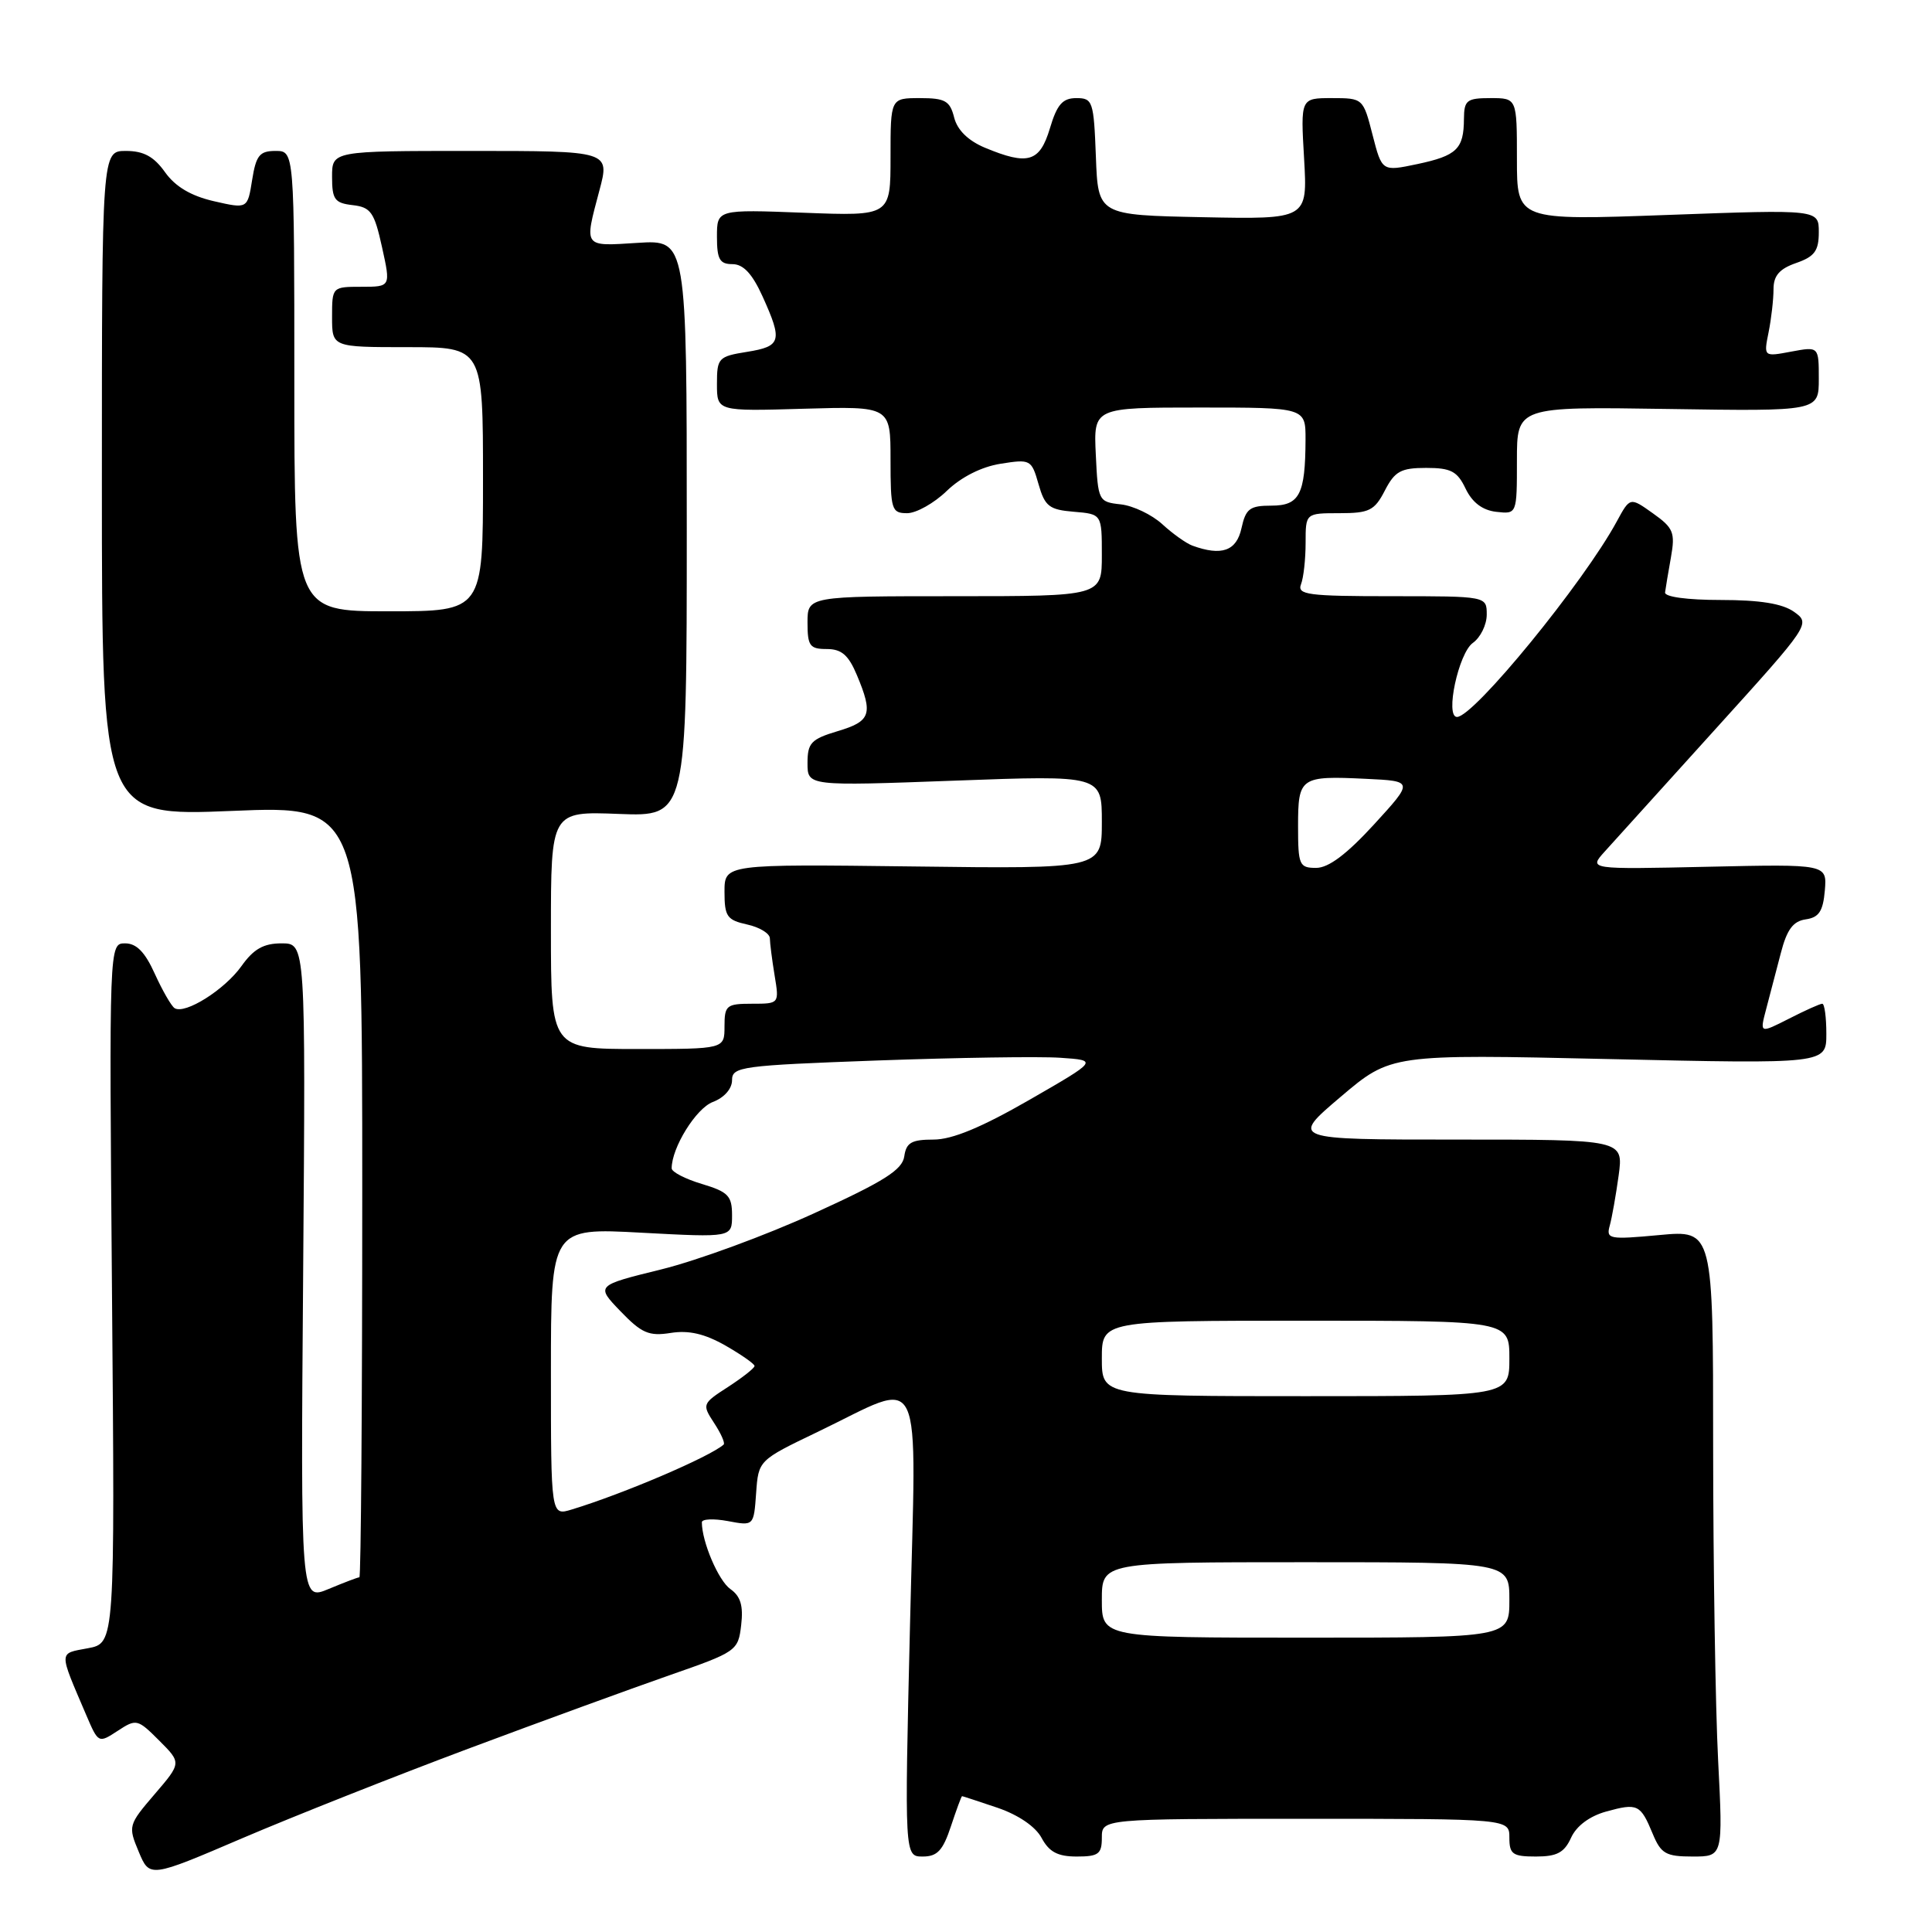 <?xml version="1.0" encoding="UTF-8" standalone="no"?>
<!DOCTYPE svg PUBLIC "-//W3C//DTD SVG 1.1//EN" "http://www.w3.org/Graphics/SVG/1.1/DTD/svg11.dtd" >
<svg xmlns="http://www.w3.org/2000/svg" xmlns:xlink="http://www.w3.org/1999/xlink" version="1.1" viewBox="0 0 256 256">
 <g >
 <path fill="currentColor"
d=" M 62.00 231.73 C 71.62 228.13 83.62 223.76 88.65 222.00 C 97.62 218.88 97.81 218.75 98.21 215.33 C 98.51 212.76 98.13 211.51 96.78 210.56 C 95.20 209.45 93.00 204.29 93.00 201.71 C 93.00 201.27 94.55 201.20 96.44 201.55 C 99.88 202.20 99.88 202.20 100.19 197.85 C 100.50 193.50 100.50 193.50 108.31 189.75 C 122.72 182.84 121.41 180.10 120.58 215.35 C 119.85 246.00 119.85 246.00 122.27 246.00 C 124.20 246.00 124.94 245.20 126.00 242.00 C 126.73 239.80 127.39 238.00 127.48 238.00 C 127.57 238.00 129.68 238.70 132.18 239.54 C 134.95 240.49 137.22 242.04 138.02 243.54 C 139.02 245.40 140.16 246.00 142.67 246.00 C 145.56 246.00 146.00 245.67 146.00 243.50 C 146.00 241.00 146.00 241.00 173.00 241.00 C 200.00 241.00 200.00 241.00 200.00 243.50 C 200.00 245.69 200.43 246.00 203.52 246.00 C 206.31 246.00 207.28 245.48 208.18 243.50 C 208.89 241.94 210.63 240.65 212.82 240.04 C 216.99 238.89 217.37 239.07 218.99 242.98 C 220.09 245.63 220.73 246.00 224.28 246.00 C 228.31 246.00 228.31 246.00 227.66 233.25 C 227.30 226.24 227.01 207.56 227.00 191.74 C 227.00 162.99 227.00 162.99 219.88 163.65 C 213.21 164.27 212.80 164.19 213.30 162.40 C 213.59 161.36 214.12 158.36 214.48 155.75 C 215.12 151.00 215.12 151.00 193.05 151.00 C 170.97 151.00 170.97 151.00 177.64 145.34 C 184.31 139.68 184.31 139.68 213.16 140.33 C 242.00 140.98 242.00 140.98 242.00 136.99 C 242.00 134.80 241.76 133.00 241.46 133.00 C 241.16 133.00 239.18 133.89 237.05 134.98 C 233.17 136.95 233.17 136.95 234.02 133.73 C 234.49 131.95 235.36 128.62 235.96 126.32 C 236.77 123.17 237.59 122.06 239.27 121.82 C 241.02 121.57 241.56 120.75 241.80 118.00 C 242.09 114.50 242.09 114.50 226.30 114.85 C 210.50 115.20 210.50 115.20 212.62 112.85 C 213.79 111.56 220.41 104.23 227.34 96.57 C 239.86 82.74 239.92 82.64 237.72 81.07 C 236.18 79.98 233.21 79.50 228.00 79.50 C 223.58 79.50 220.55 79.09 220.63 78.50 C 220.70 77.95 221.05 75.85 221.41 73.84 C 221.99 70.56 221.74 69.95 219.02 68.02 C 215.99 65.86 215.99 65.86 214.24 69.08 C 209.86 77.17 195.29 95.00 193.06 95.00 C 191.45 95.00 193.26 86.54 195.16 85.19 C 196.17 84.47 197.00 82.79 197.00 81.44 C 197.00 79.00 197.00 79.00 184.39 79.00 C 173.31 79.00 171.86 78.81 172.39 77.42 C 172.73 76.55 173.00 74.07 173.00 71.92 C 173.00 68.00 173.00 68.00 177.47 68.00 C 181.43 68.00 182.13 67.66 183.50 65.00 C 184.82 62.44 185.63 62.00 188.97 62.00 C 192.26 62.00 193.10 62.44 194.20 64.75 C 195.08 66.58 196.43 67.61 198.26 67.82 C 201.00 68.13 201.00 68.13 201.00 61.01 C 201.00 53.88 201.00 53.88 221.00 54.19 C 241.00 54.50 241.00 54.50 241.00 50.20 C 241.00 45.91 241.00 45.91 237.35 46.59 C 233.69 47.28 233.69 47.28 234.35 44.01 C 234.71 42.22 235.00 39.66 235.00 38.32 C 235.00 36.53 235.78 35.62 238.00 34.85 C 240.44 34.00 241.00 33.24 241.00 30.77 C 241.00 27.75 241.00 27.75 221.00 28.48 C 201.00 29.21 201.00 29.21 201.00 21.10 C 201.00 13.00 201.00 13.00 197.50 13.00 C 194.35 13.00 194.00 13.28 193.98 15.75 C 193.96 19.74 193.04 20.63 187.81 21.74 C 183.12 22.73 183.12 22.73 181.87 17.87 C 180.63 13.03 180.60 13.00 176.48 13.00 C 172.33 13.00 172.33 13.00 172.80 21.03 C 173.26 29.06 173.26 29.06 159.38 28.78 C 145.50 28.50 145.50 28.50 145.21 20.75 C 144.93 13.41 144.79 13.00 142.62 13.00 C 140.80 13.00 140.06 13.84 139.12 17.00 C 137.77 21.49 136.22 21.95 130.50 19.57 C 128.27 18.63 126.85 17.23 126.43 15.57 C 125.87 13.36 125.24 13.00 121.89 13.00 C 118.00 13.00 118.00 13.00 118.00 20.81 C 118.00 28.63 118.00 28.63 106.50 28.19 C 95.00 27.75 95.00 27.75 95.00 31.37 C 95.00 34.36 95.36 35.00 97.05 35.00 C 98.49 35.00 99.67 36.26 101.03 39.25 C 103.72 45.19 103.53 45.89 99.00 46.62 C 95.19 47.23 95.00 47.43 95.00 50.88 C 95.00 54.50 95.00 54.50 106.50 54.16 C 118.00 53.83 118.00 53.83 118.00 60.91 C 118.00 67.55 118.14 68.00 120.20 68.00 C 121.41 68.00 123.78 66.67 125.45 65.05 C 127.35 63.22 130.04 61.85 132.58 61.45 C 136.54 60.82 136.68 60.89 137.61 64.15 C 138.45 67.09 139.02 67.54 142.28 67.81 C 146.00 68.12 146.00 68.12 146.00 73.56 C 146.00 79.00 146.00 79.00 126.50 79.00 C 107.00 79.00 107.00 79.00 107.00 82.50 C 107.00 85.59 107.30 86.00 109.55 86.00 C 111.52 86.00 112.43 86.80 113.55 89.47 C 115.71 94.63 115.39 95.57 111.00 96.88 C 107.47 97.94 107.00 98.44 107.00 101.12 C 107.00 104.16 107.00 104.16 126.50 103.44 C 146.00 102.72 146.00 102.72 146.00 108.92 C 146.00 115.13 146.00 115.13 121.00 114.81 C 96.00 114.50 96.00 114.50 96.00 118.17 C 96.00 121.44 96.33 121.91 99.00 122.50 C 100.65 122.86 102.00 123.69 102.01 124.33 C 102.02 124.97 102.30 127.19 102.64 129.25 C 103.26 133.00 103.26 133.00 99.63 133.00 C 96.26 133.00 96.00 133.22 96.00 136.00 C 96.00 139.00 96.00 139.00 84.50 139.00 C 73.00 139.00 73.00 139.00 73.00 123.25 C 73.00 107.50 73.00 107.50 82.00 107.85 C 91.00 108.20 91.00 108.20 91.00 69.98 C 91.00 31.77 91.00 31.77 84.50 32.18 C 77.24 32.64 77.40 32.86 79.42 25.25 C 80.82 20.00 80.82 20.00 62.41 20.00 C 44.00 20.00 44.00 20.00 44.00 23.43 C 44.00 26.43 44.35 26.91 46.73 27.18 C 49.14 27.46 49.60 28.12 50.62 32.75 C 51.78 38.00 51.78 38.00 47.89 38.00 C 44.02 38.00 44.00 38.02 44.00 42.00 C 44.00 46.00 44.00 46.00 54.00 46.00 C 64.00 46.00 64.00 46.00 64.00 63.50 C 64.00 81.00 64.00 81.00 51.50 81.00 C 39.00 81.00 39.00 81.00 39.00 50.50 C 39.00 20.00 39.00 20.00 36.51 20.00 C 34.40 20.00 33.93 20.58 33.41 23.84 C 32.80 27.68 32.80 27.68 28.34 26.66 C 25.30 25.96 23.23 24.73 21.87 22.82 C 20.39 20.74 19.03 20.00 16.68 20.00 C 13.50 20.00 13.50 20.00 13.50 64.08 C 13.50 108.16 13.50 108.16 30.75 107.45 C 48.00 106.73 48.00 106.73 48.00 157.87 C 48.00 185.99 47.83 209.00 47.62 209.00 C 47.41 209.00 45.58 209.70 43.54 210.55 C 39.83 212.10 39.83 212.10 40.17 168.55 C 40.50 125.00 40.50 125.00 37.32 125.00 C 34.92 125.00 33.61 125.74 31.99 128.02 C 29.76 131.15 24.53 134.44 23.14 133.59 C 22.71 133.32 21.53 131.27 20.52 129.05 C 19.22 126.16 18.09 125.00 16.58 125.00 C 14.46 125.00 14.46 125.00 14.84 171.37 C 15.23 217.73 15.23 217.73 11.65 218.40 C 7.73 219.14 7.74 218.62 11.43 227.26 C 13.03 231.00 13.05 231.01 15.59 229.35 C 18.06 227.73 18.23 227.77 21.09 230.63 C 24.05 233.59 24.05 233.59 20.49 237.74 C 17.00 241.81 16.96 241.97 18.38 245.36 C 19.83 248.83 19.83 248.83 32.16 243.55 C 38.95 240.65 52.38 235.33 62.00 231.73 Z  M 146.00 212.00 C 146.00 207.00 146.00 207.00 173.00 207.00 C 200.00 207.00 200.00 207.00 200.00 212.00 C 200.00 217.00 200.00 217.00 173.00 217.00 C 146.00 217.00 146.00 217.00 146.00 212.00 Z  M 73.00 181.78 C 73.00 162.69 73.00 162.69 85.00 163.34 C 97.00 163.98 97.00 163.98 97.00 161.03 C 97.00 158.45 96.49 157.93 93.00 156.88 C 90.80 156.22 89.00 155.29 89.00 154.81 C 89.00 152.07 92.23 146.86 94.45 146.02 C 95.96 145.45 97.00 144.27 97.00 143.13 C 97.00 141.34 98.19 141.18 116.25 140.52 C 126.84 140.14 137.75 139.97 140.50 140.16 C 145.50 140.50 145.50 140.50 136.38 145.75 C 130.05 149.39 126.17 151.00 123.70 151.00 C 120.78 151.00 120.08 151.40 119.82 153.23 C 119.56 155.01 117.15 156.54 107.91 160.75 C 101.53 163.67 92.41 167.02 87.63 168.20 C 78.94 170.34 78.94 170.34 82.22 173.75 C 85.02 176.66 85.99 177.08 88.88 176.62 C 91.27 176.24 93.37 176.73 96.12 178.29 C 98.24 179.51 99.98 180.72 99.98 181.00 C 99.98 181.28 98.40 182.52 96.48 183.77 C 93.04 185.99 93.01 186.08 94.62 188.55 C 95.53 189.93 96.10 191.22 95.89 191.41 C 94.08 193.03 82.60 197.94 75.75 200.02 C 73.00 200.86 73.00 200.86 73.00 181.78 Z  M 146.00 180.00 C 146.00 175.00 146.00 175.00 173.00 175.00 C 200.00 175.00 200.00 175.00 200.00 180.00 C 200.00 185.00 200.00 185.00 173.00 185.00 C 146.00 185.00 146.00 185.00 146.00 180.00 Z  M 172.00 109.47 C 172.00 102.98 172.29 102.78 181.02 103.20 C 187.32 103.50 187.32 103.50 182.06 109.25 C 178.45 113.19 176.04 115.00 174.40 115.00 C 172.16 115.00 172.00 114.64 172.00 109.47 Z  M 158.00 72.30 C 157.18 72.00 155.38 70.72 154.00 69.45 C 152.62 68.19 150.15 67.01 148.50 66.83 C 145.56 66.51 145.49 66.38 145.20 60.25 C 144.90 54.00 144.90 54.00 158.95 54.00 C 173.00 54.00 173.00 54.00 172.99 58.25 C 172.96 65.52 172.20 67.00 168.46 67.00 C 165.60 67.00 165.07 67.40 164.50 70.00 C 163.84 73.01 161.87 73.71 158.00 72.30 Z "/>
</g>
</svg>